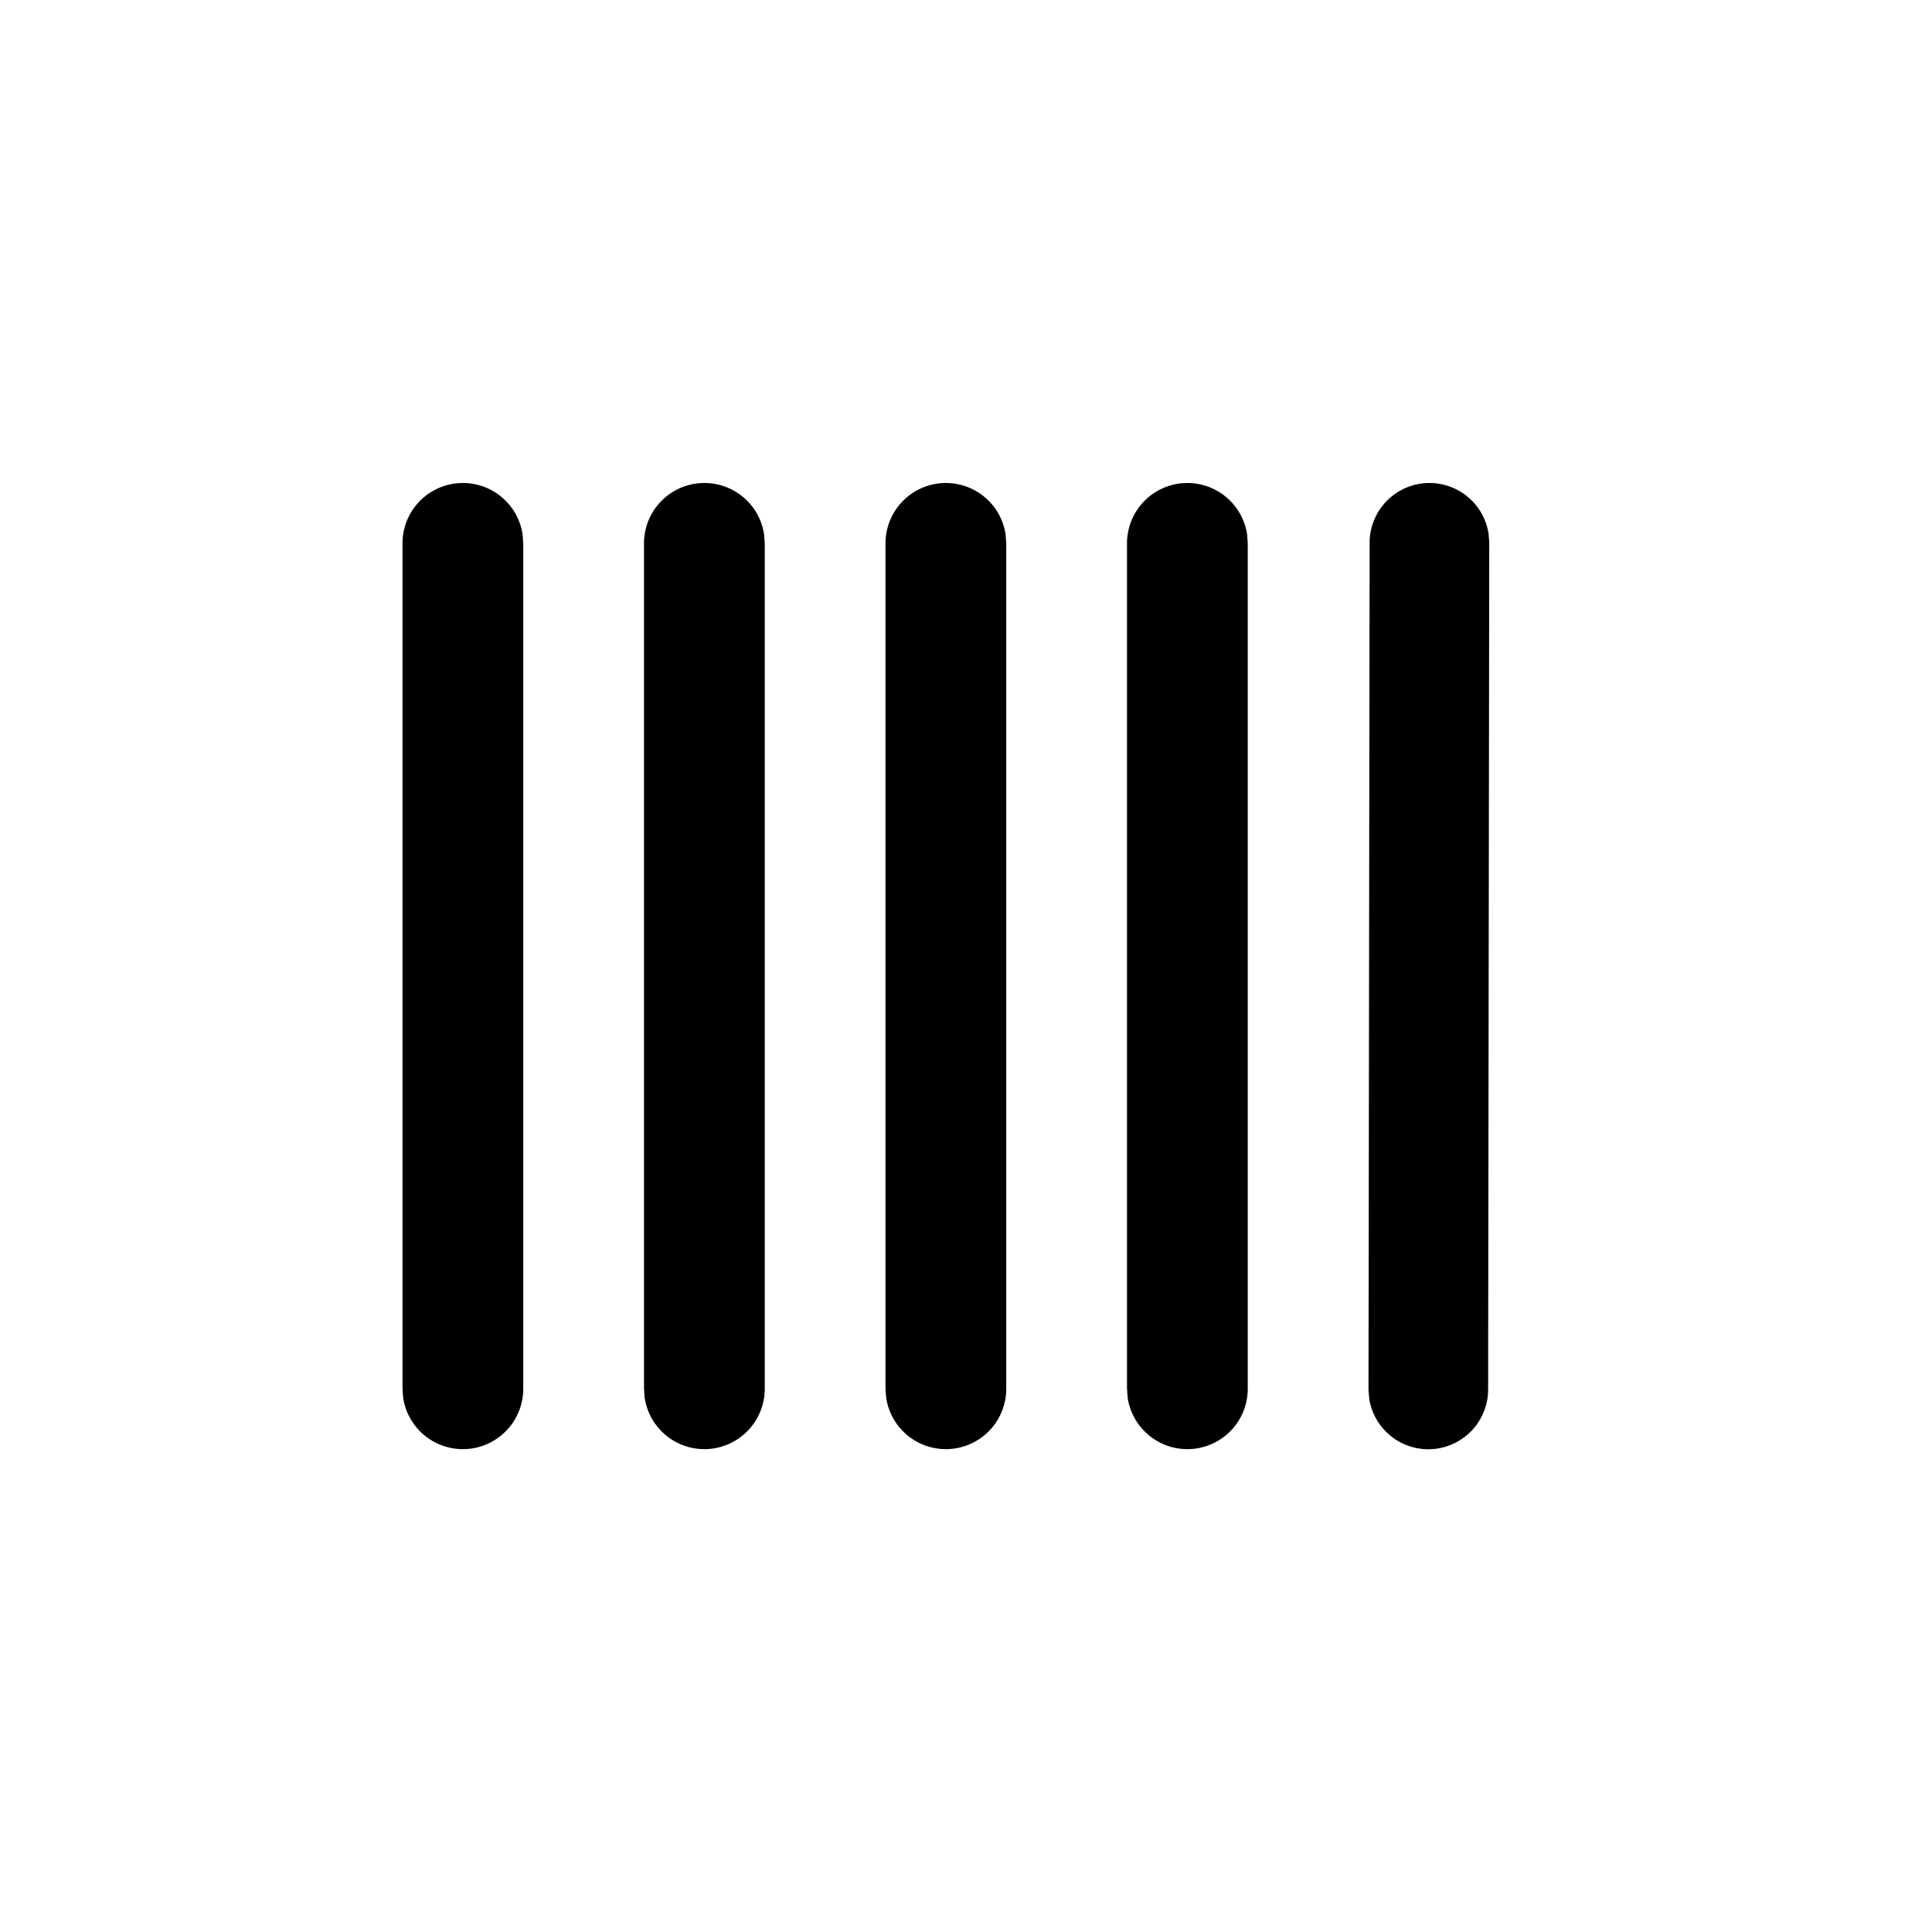 <svg xmlns="http://www.w3.org/2000/svg" width="24" height="24" viewBox="0 0 24 24">
  <g transform="translate(-167 -53)"> 
    <path   d="M.75,0a.75.75,0,0,1,.742.639L1.5.75v10.5a.75.75,0,0,1-1.492.111L0,11.25V.75A.75.75,0,0,1,.75,0Zm3,0a.75.75,0,0,1,.742.639L4.5.75v10.5a.75.75,0,0,1-1.492.111L3,11.25V.75A.75.75,0,0,1,3.75,0Zm3,0a.75.75,0,0,1,.742.639L7.5.75v10.5a.75.75,0,0,1-1.492.111L6,11.25V.75A.75.75,0,0,1,6.75,0Zm3,0a.75.75,0,0,1,.742.639L10.5.75v10.5a.75.75,0,0,1-1.492.111L9,11.249V.75A.75.75,0,0,1,9.75,0Zm3,0a.743.743,0,0,1,.741.626l.009.11-.014,10.515a.743.743,0,0,1-1.477.124L12,11.265,12.014.75A.743.743,0,0,1,12.75,0Z" transform="translate(172 59)" fill="currentColor"/>
  </g>
</svg>
